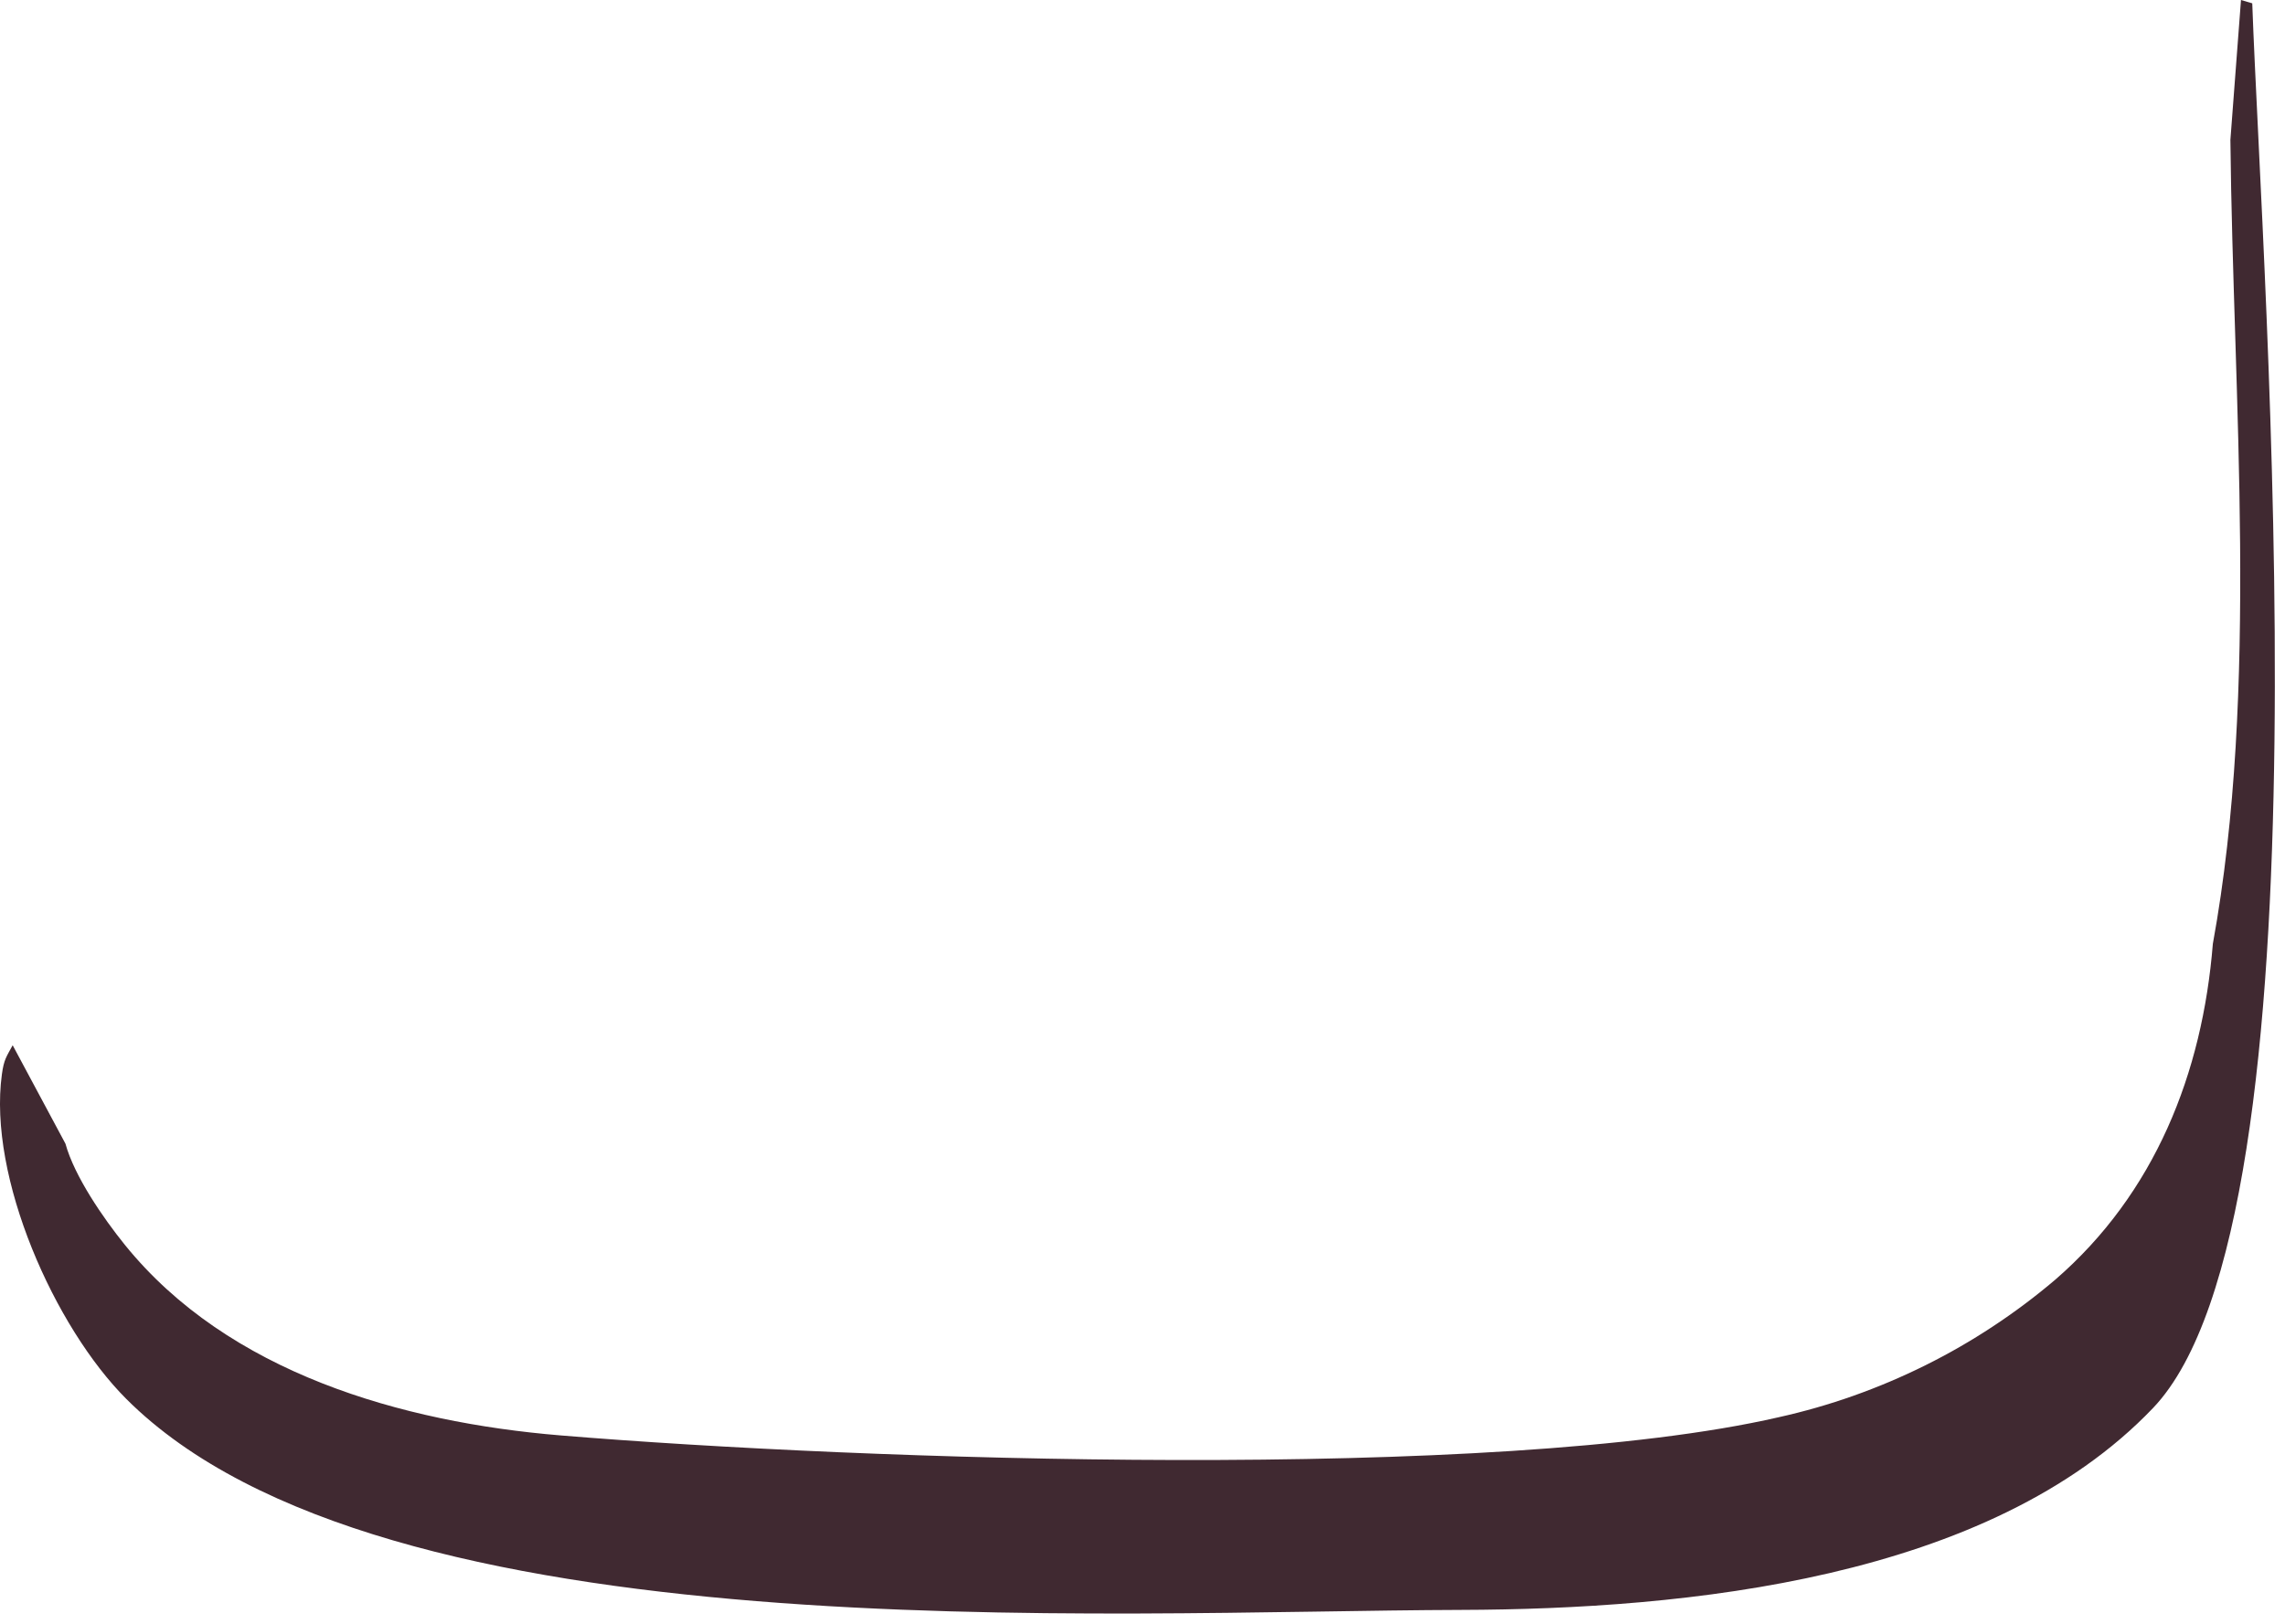 <svg width="204" height="145" viewBox="0 0 204 145" fill="none" xmlns="http://www.w3.org/2000/svg">
<path d="M199.125 12.494L200.071 0L201.076 0.296C201.995 25.785 208.4 108.768 192.219 125.718C177.593 141.042 150.457 143.684 130.455 143.744C98.619 143.839 34.209 147.841 11.275 124.907C4.889 118.521 -1.095 105.114 0.17 95.916C0.352 94.588 0.574 94.356 1.131 93.327L5.843 102.117C6.641 105.023 9.216 108.759 11.146 111.148C20.394 122.586 35.883 126.992 50.038 128.164C76.866 130.388 133.623 132.341 158.803 126.54C161.07 126.036 163.298 125.396 165.488 124.62C167.676 123.844 169.809 122.939 171.889 121.906C173.969 120.873 175.978 119.717 177.916 118.438C179.857 117.16 181.712 115.769 183.481 114.267C192.385 106.558 196.628 95.836 197.558 84.275C201.72 61.458 199.363 35.669 199.125 12.494Z" fill="#402931"/>
</svg>
